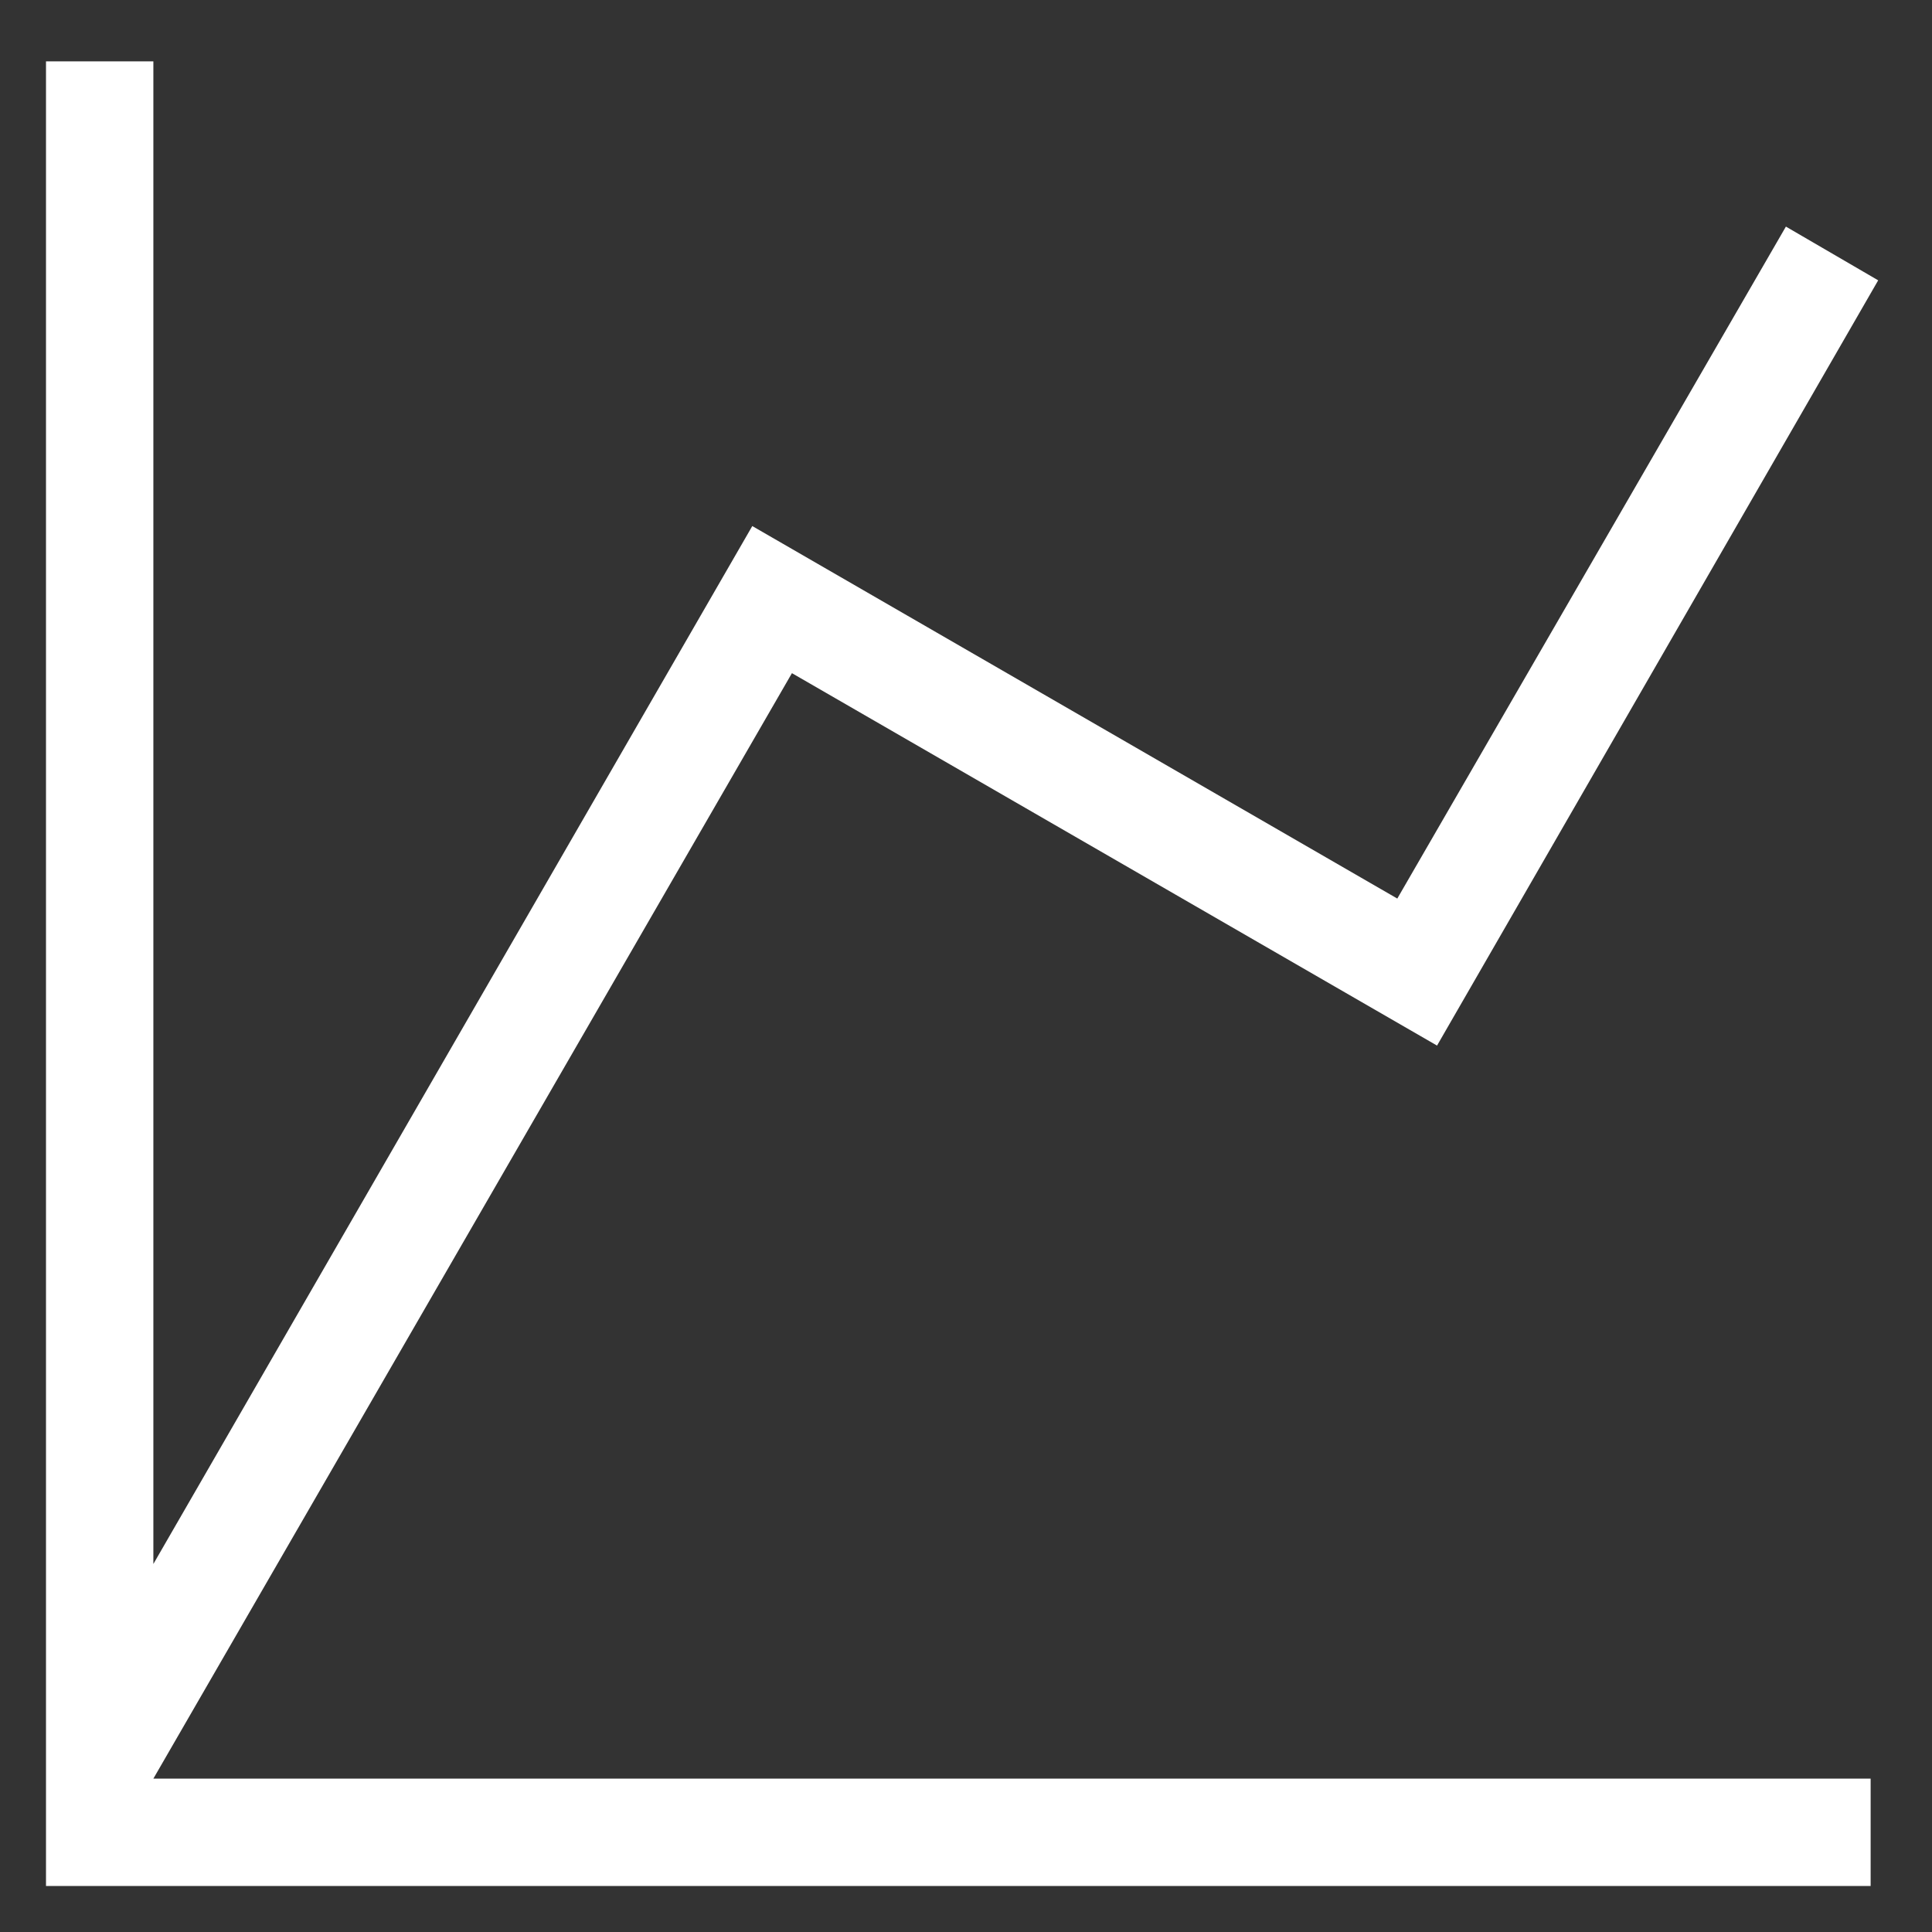 <svg width="21" height="21" viewBox="0 0 21 21" fill="none" xmlns="http://www.w3.org/2000/svg">
<rect x="0" y="0" width="21" height="21" fill="#333333" stroke="none"/>
<path d="M0.5 0.667H1.667V17L8.177 5.718L15.188 9.767L19.412 2.463L20.415 3.047L15.62 11.365L8.608 7.317L1.667 19.333H20.333V20.5H0.5V0.667Z" fill="white"/>
</svg>
